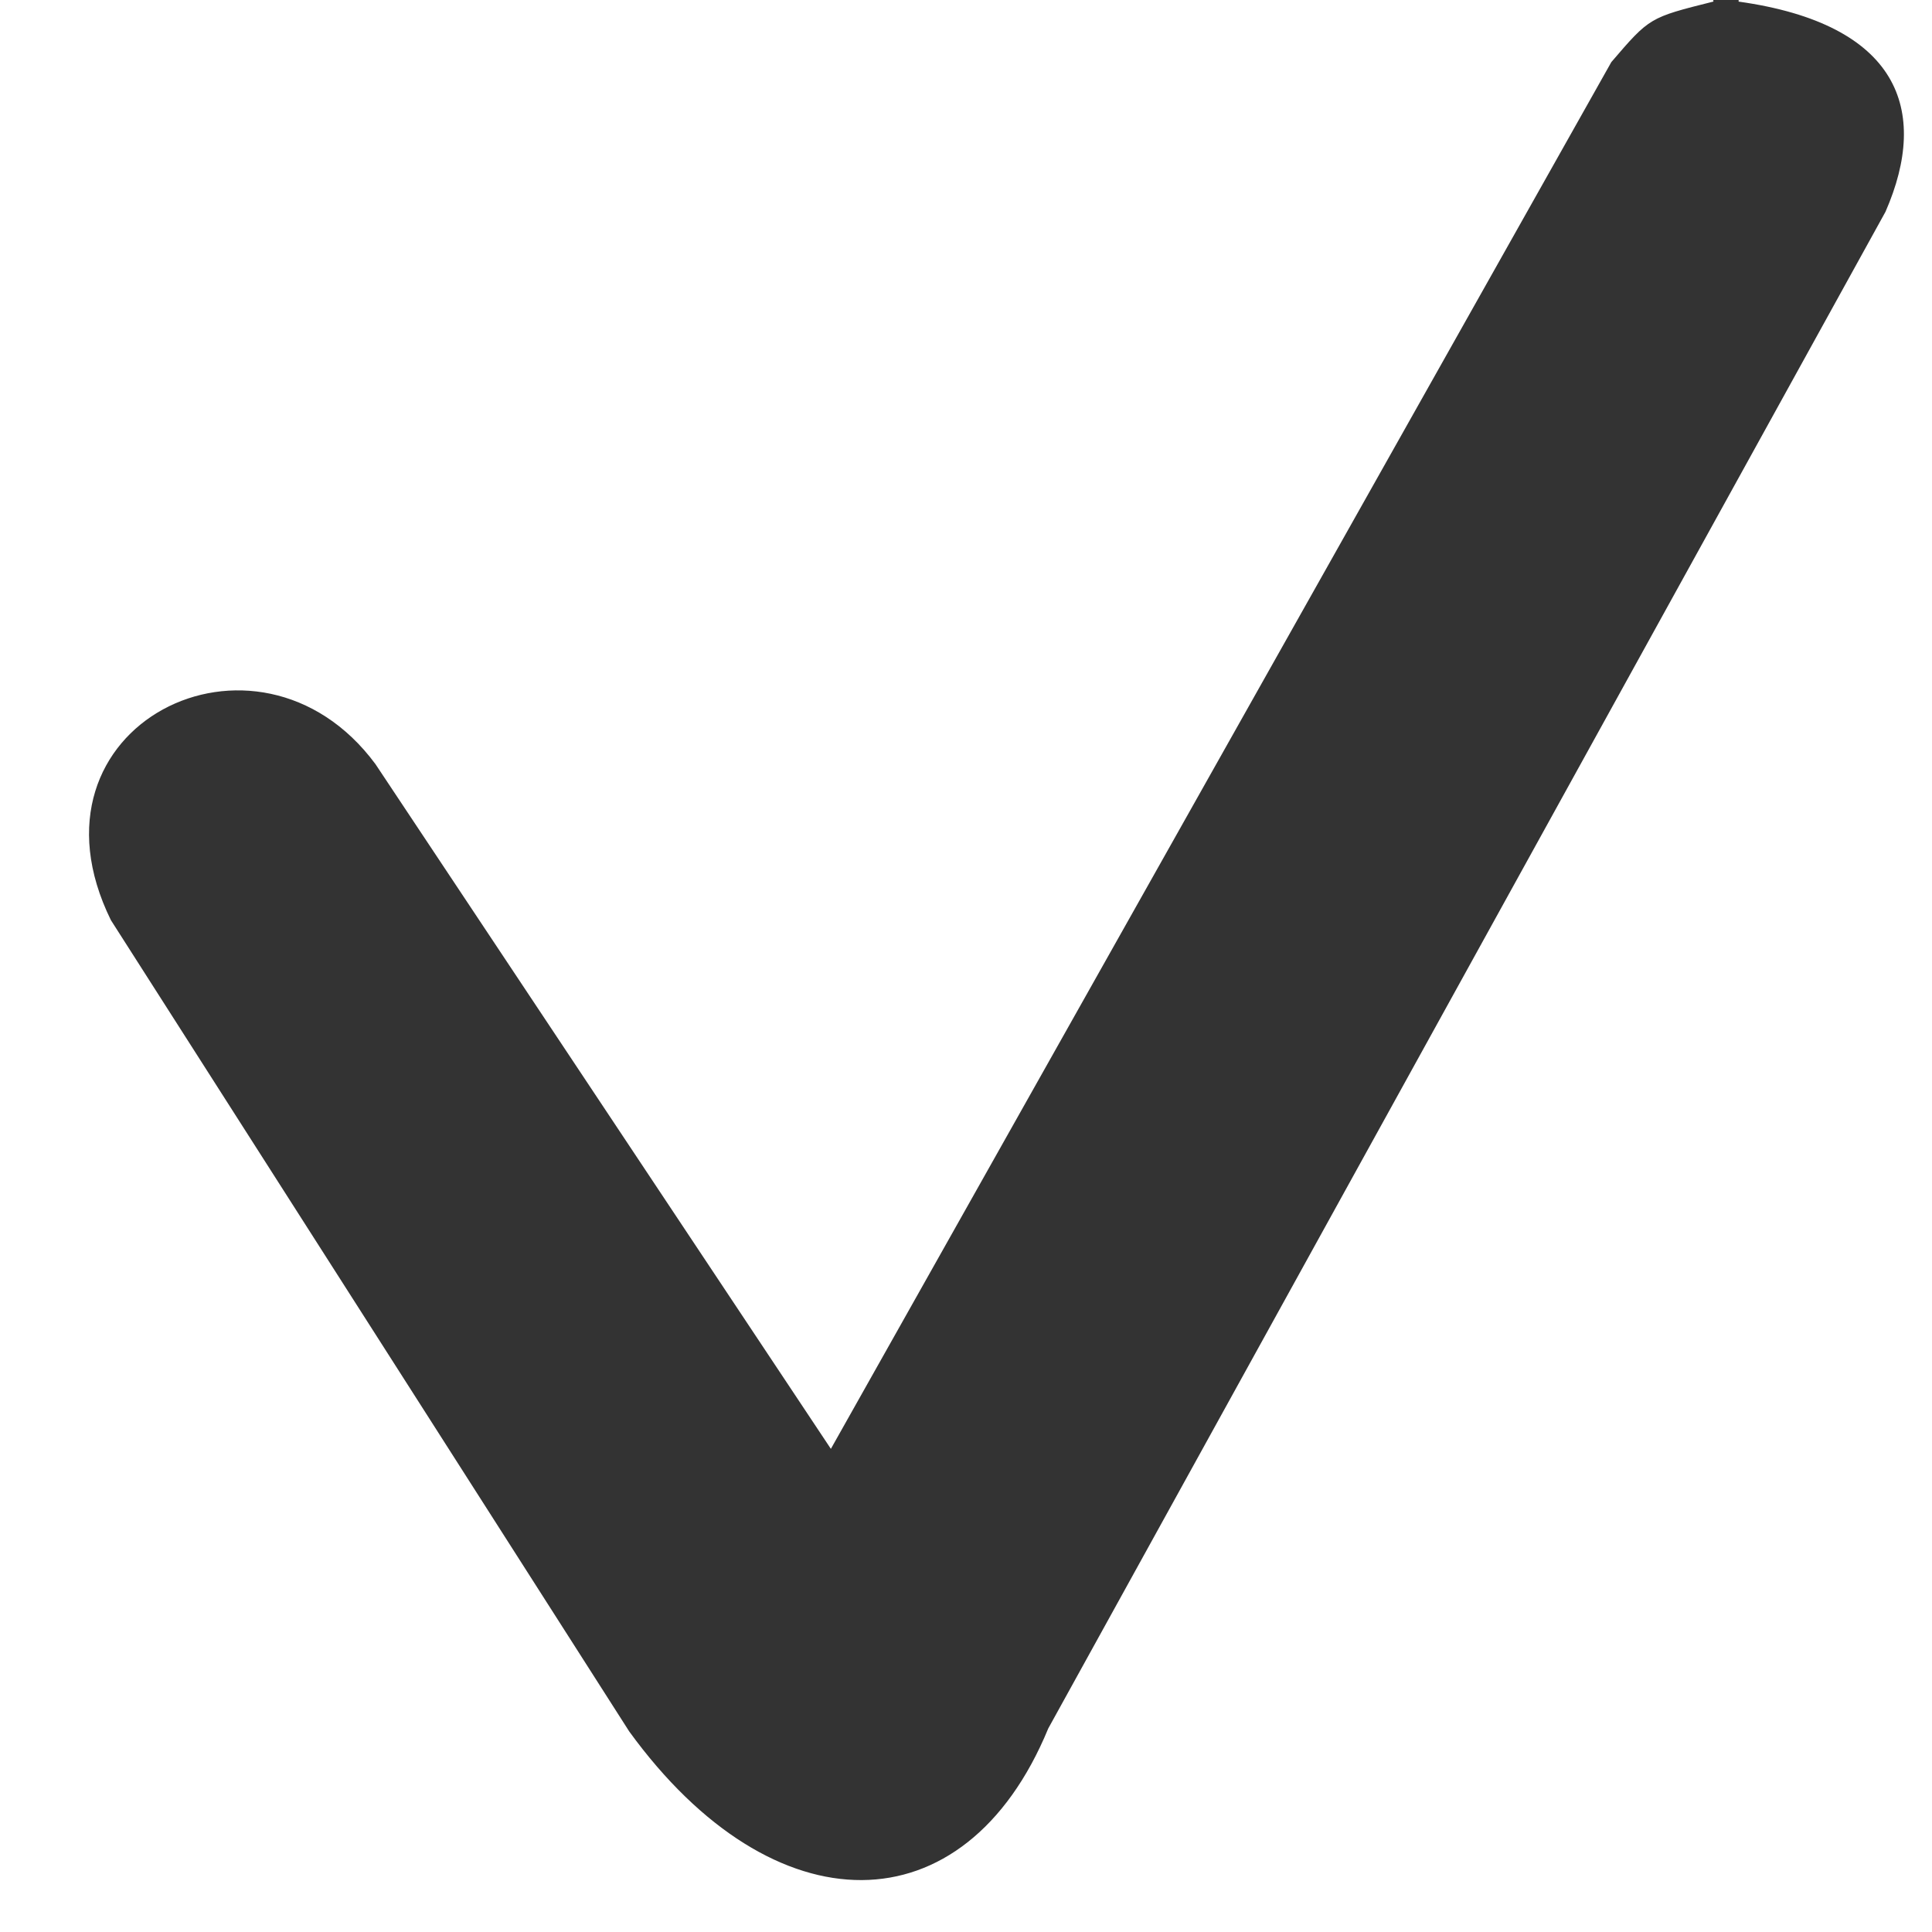 <svg 
	width="15" height="15" viewBox="0 0 600 600" fill="none"
	xmlns="http://www.w3.org/2000/svg">
	<rect x="0" y="0" width="600" height="600" fill="#333333" stroke="none"/>
	<path
		d="M0 0, H532 C 512 5, 512 5, 500 19, 
		L258 449, 117 237, C80 187, 4 225, 34 286,
		L195 538, C240 600, 300 600, 326 537,
		L586 66, C600 34, 590 7, 540 0, H600, V600, H0z"
		stroke="#ffffff" fill="#ffffff" />
</svg>